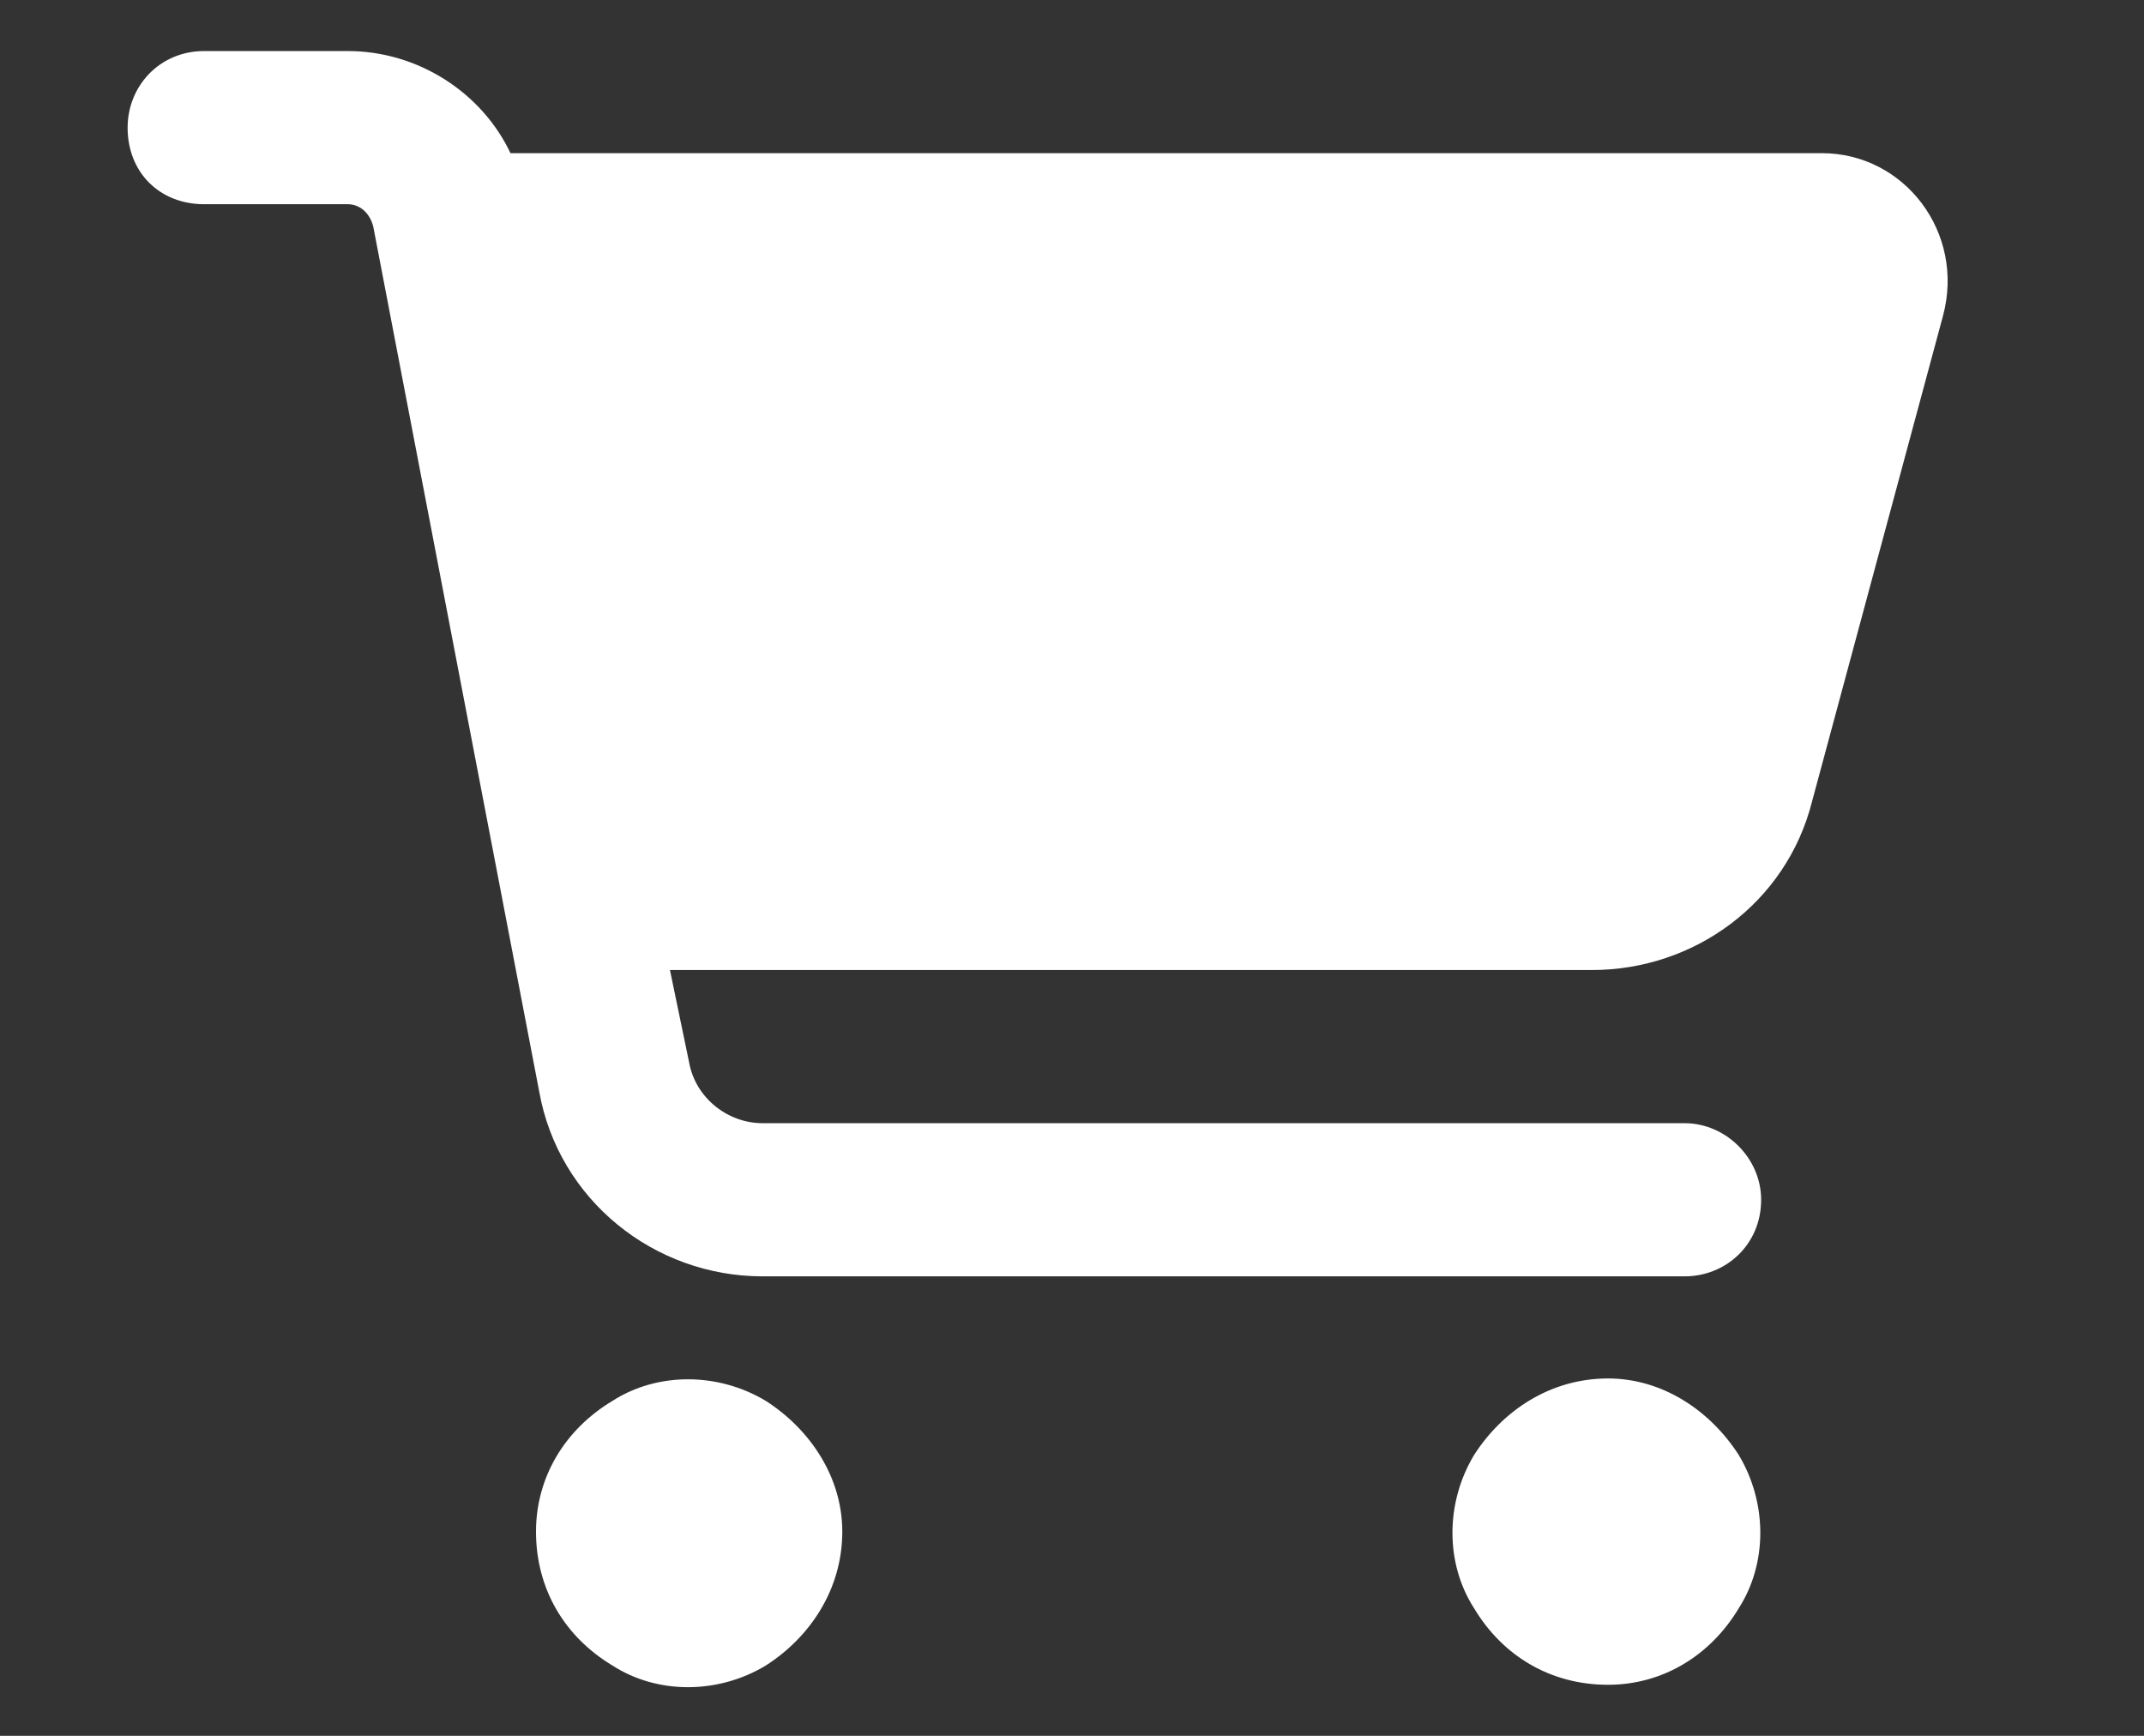 <svg width="21" height="17" viewBox="0 0 21 17" fill="none" xmlns="http://www.w3.org/2000/svg">
<rect x="0" y="0" width="21" height="17" fill="#333333" stroke="none"/>
<path d="M1.25 1.25C1.25 0.844 1.562 0.5 2 0.5H3.406C4.094 0.5 4.719 0.906 5 1.5H17.844C18.656 1.5 19.25 2.281 19.031 3.094L17.75 7.844C17.5 8.844 16.594 9.5 15.594 9.5H6.562L6.75 10.406C6.812 10.75 7.125 11 7.469 11H16.5C16.906 11 17.25 11.344 17.25 11.75C17.25 12.188 16.906 12.5 16.5 12.5H7.469C6.406 12.5 5.469 11.75 5.281 10.688L3.656 2.219C3.625 2.094 3.531 2 3.406 2H2C1.562 2 1.25 1.688 1.25 1.25ZM5.25 15C5.25 14.469 5.531 14 6 13.719C6.438 13.438 7.031 13.438 7.5 13.719C7.938 14 8.25 14.469 8.25 15C8.25 15.562 7.938 16.031 7.5 16.312C7.031 16.594 6.438 16.594 6 16.312C5.531 16.031 5.25 15.562 5.25 15ZM15.75 13.5C16.281 13.5 16.75 13.812 17.031 14.25C17.312 14.719 17.312 15.312 17.031 15.75C16.75 16.219 16.281 16.5 15.75 16.5C15.188 16.5 14.719 16.219 14.438 15.75C14.156 15.312 14.156 14.719 14.438 14.25C14.719 13.812 15.188 13.5 15.75 13.5Z" fill="white"/>
</svg>
